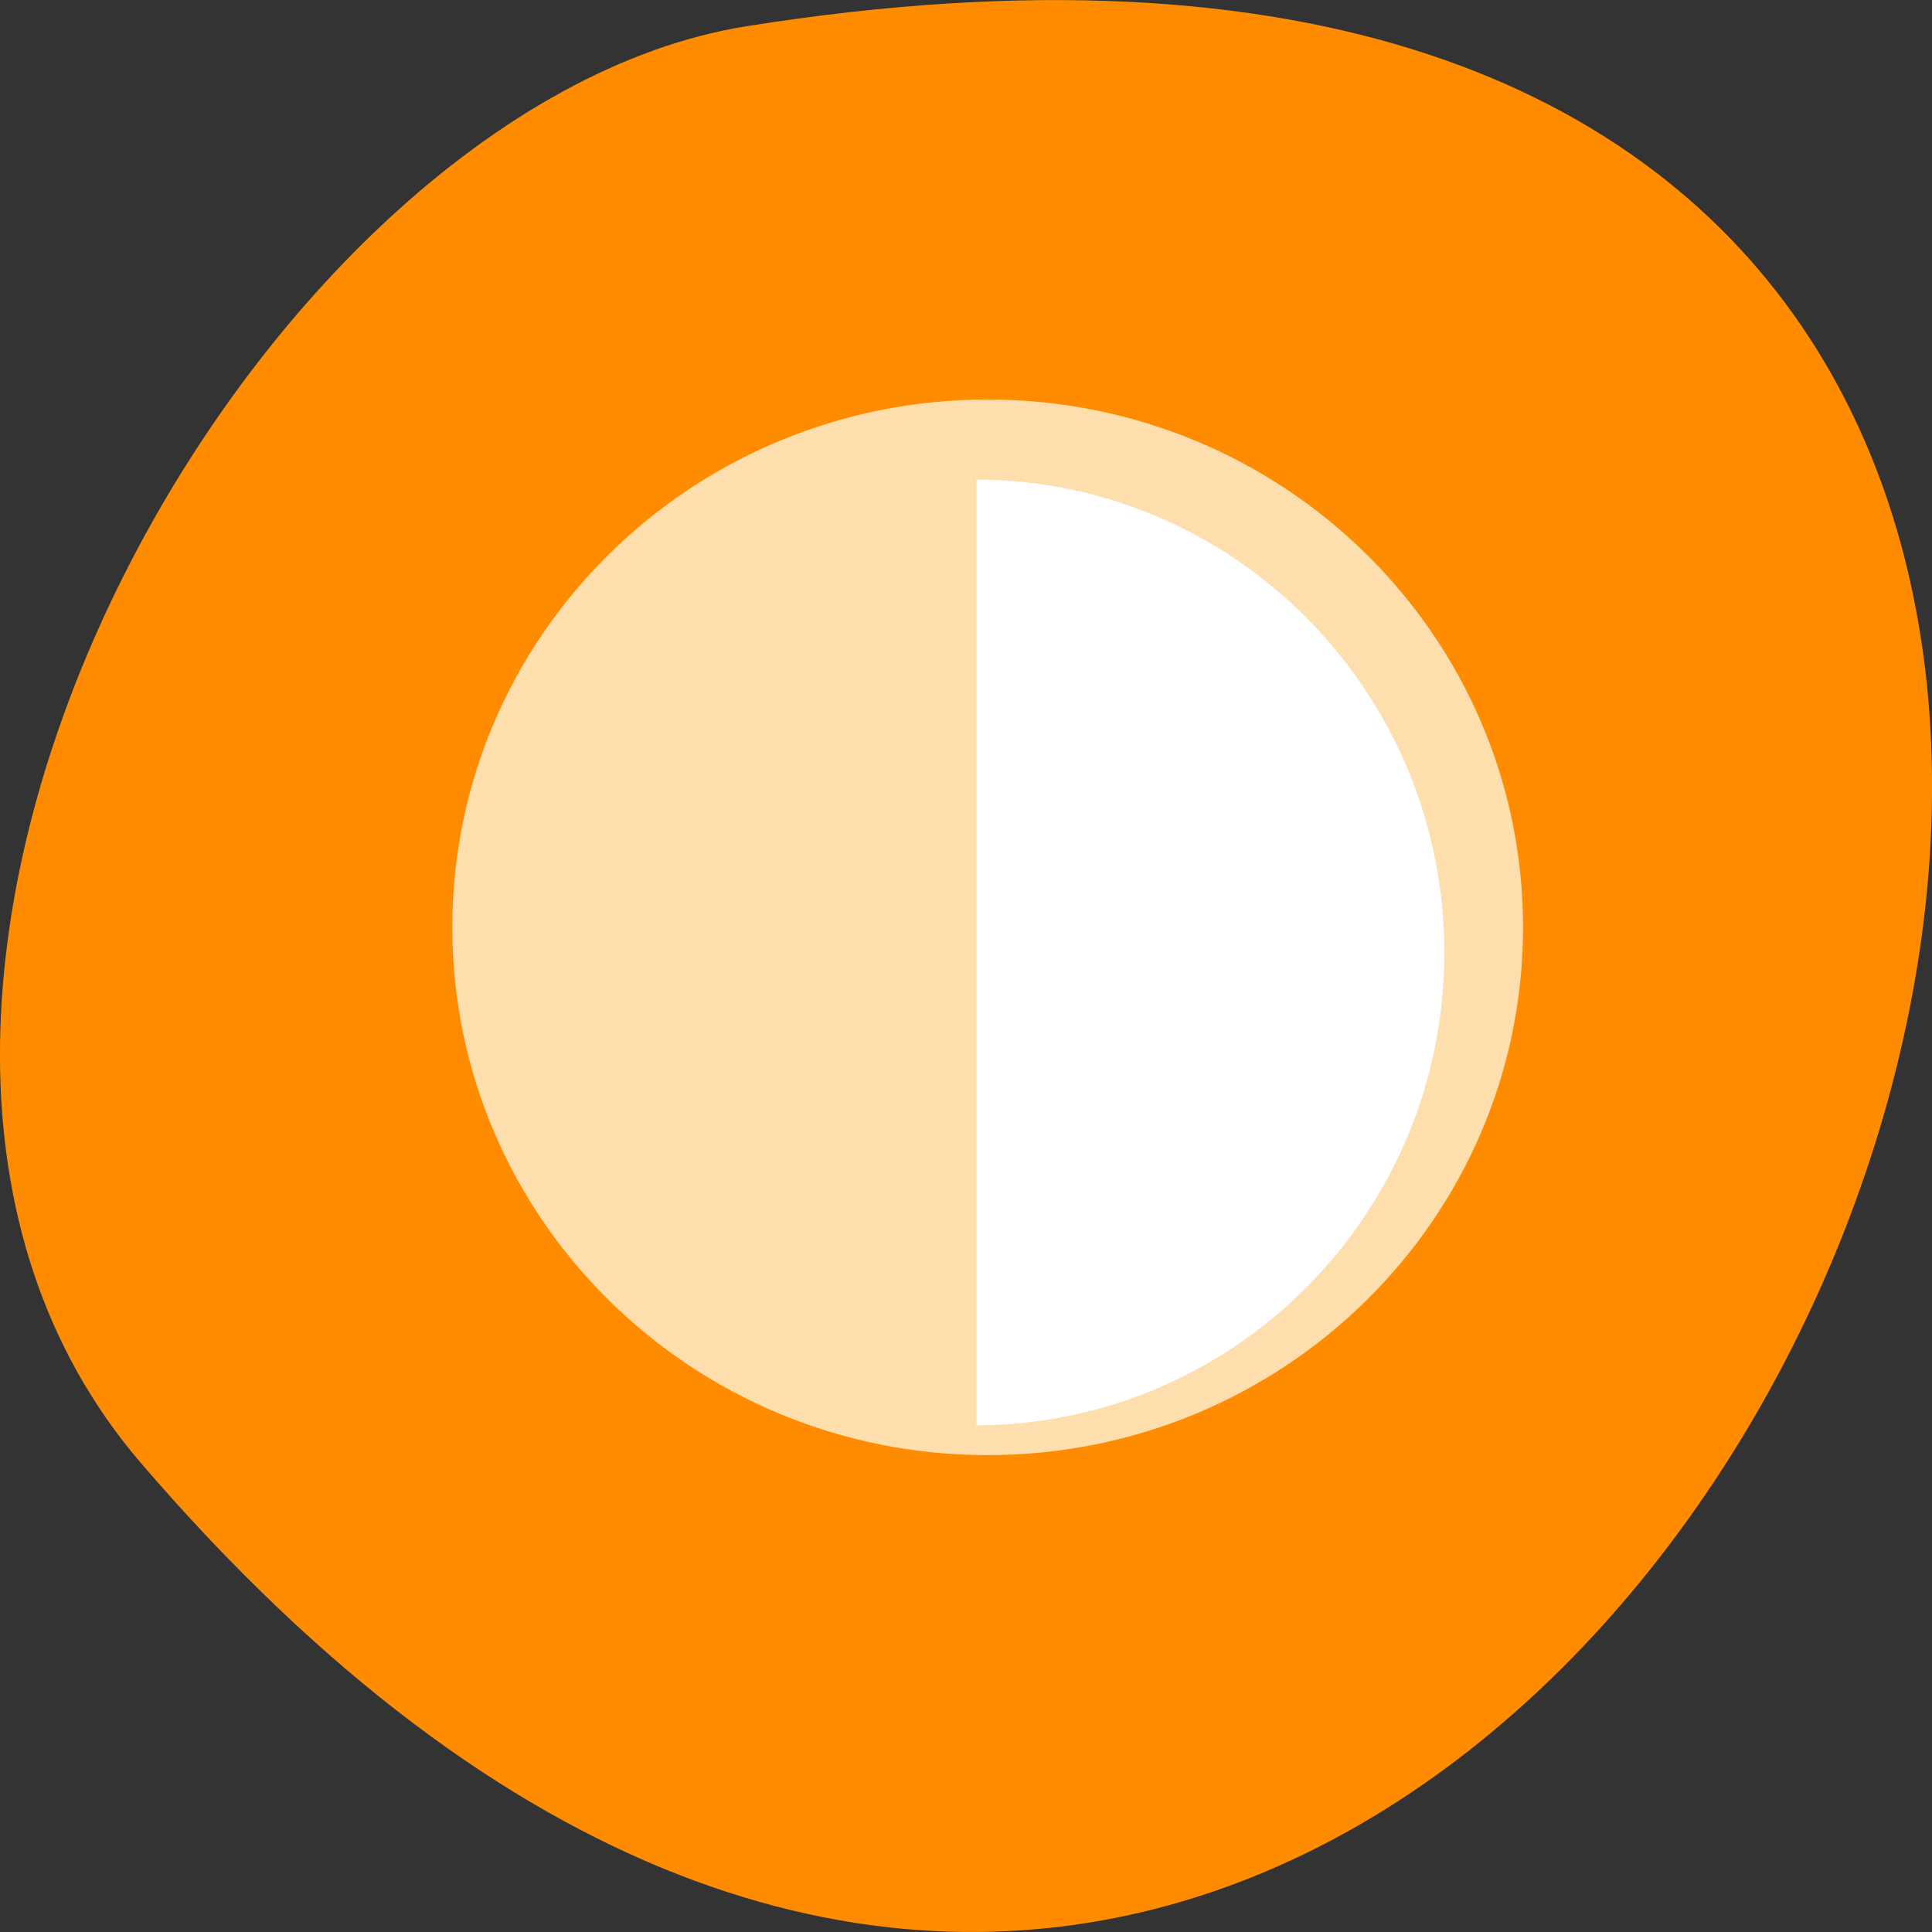 
<svg xmlns="http://www.w3.org/2000/svg" xmlns:xlink="http://www.w3.org/1999/xlink" width="32px" height="32px" viewBox="0 0 32 32" version="1.1">
<rect x="0" y="0" width="32" height="32" fill="#333333" stroke="none"/>
<g id="surface1">
<path style=" stroke:none;fill-rule:nonzero;fill:rgb(100%,54.902%,0%);fill-opacity:1;" d="M 2.332 24.23 C 26.512 52.395 49.758 -5.52 12.367 0.434 C 4.168 1.738 -4.18 16.641 2.332 24.23 Z M 2.332 24.23 "/>
<path style="fill-rule:nonzero;fill:rgb(100%,87.059%,67.843%);fill-opacity:1;stroke-width:1;stroke-linecap:butt;stroke-linejoin:miter;stroke:rgb(100%,87.059%,67.843%);stroke-opacity:1;stroke-miterlimit:4;" d="M 438.025 645.878 C 438.025 723.452 374.232 786.379 295.503 786.379 C 216.774 786.379 152.981 723.452 152.981 645.878 C 152.981 568.242 216.774 505.378 295.503 505.378 C 374.232 505.378 438.025 568.242 438.025 645.878 Z M 438.025 645.878 " transform="matrix(0.062,0,0,0.062,-1.962,-24.685)"/>
<path style="fill-rule:nonzero;fill:rgb(100%,100%,100%);fill-opacity:1;stroke-width:1;stroke-linecap:butt;stroke-linejoin:miter;stroke:rgb(100%,87.059%,67.843%);stroke-opacity:1;stroke-miterlimit:4;" d="M 327.406 937.763 C 425.169 937.763 504.492 859.671 504.492 763.263 C 504.492 666.854 425.169 588.675 327.406 588.675 Z M 327.406 937.763 " transform="matrix(0.044,0,0,0.045,1.747,-18.569)"/>
</g>
</svg>
